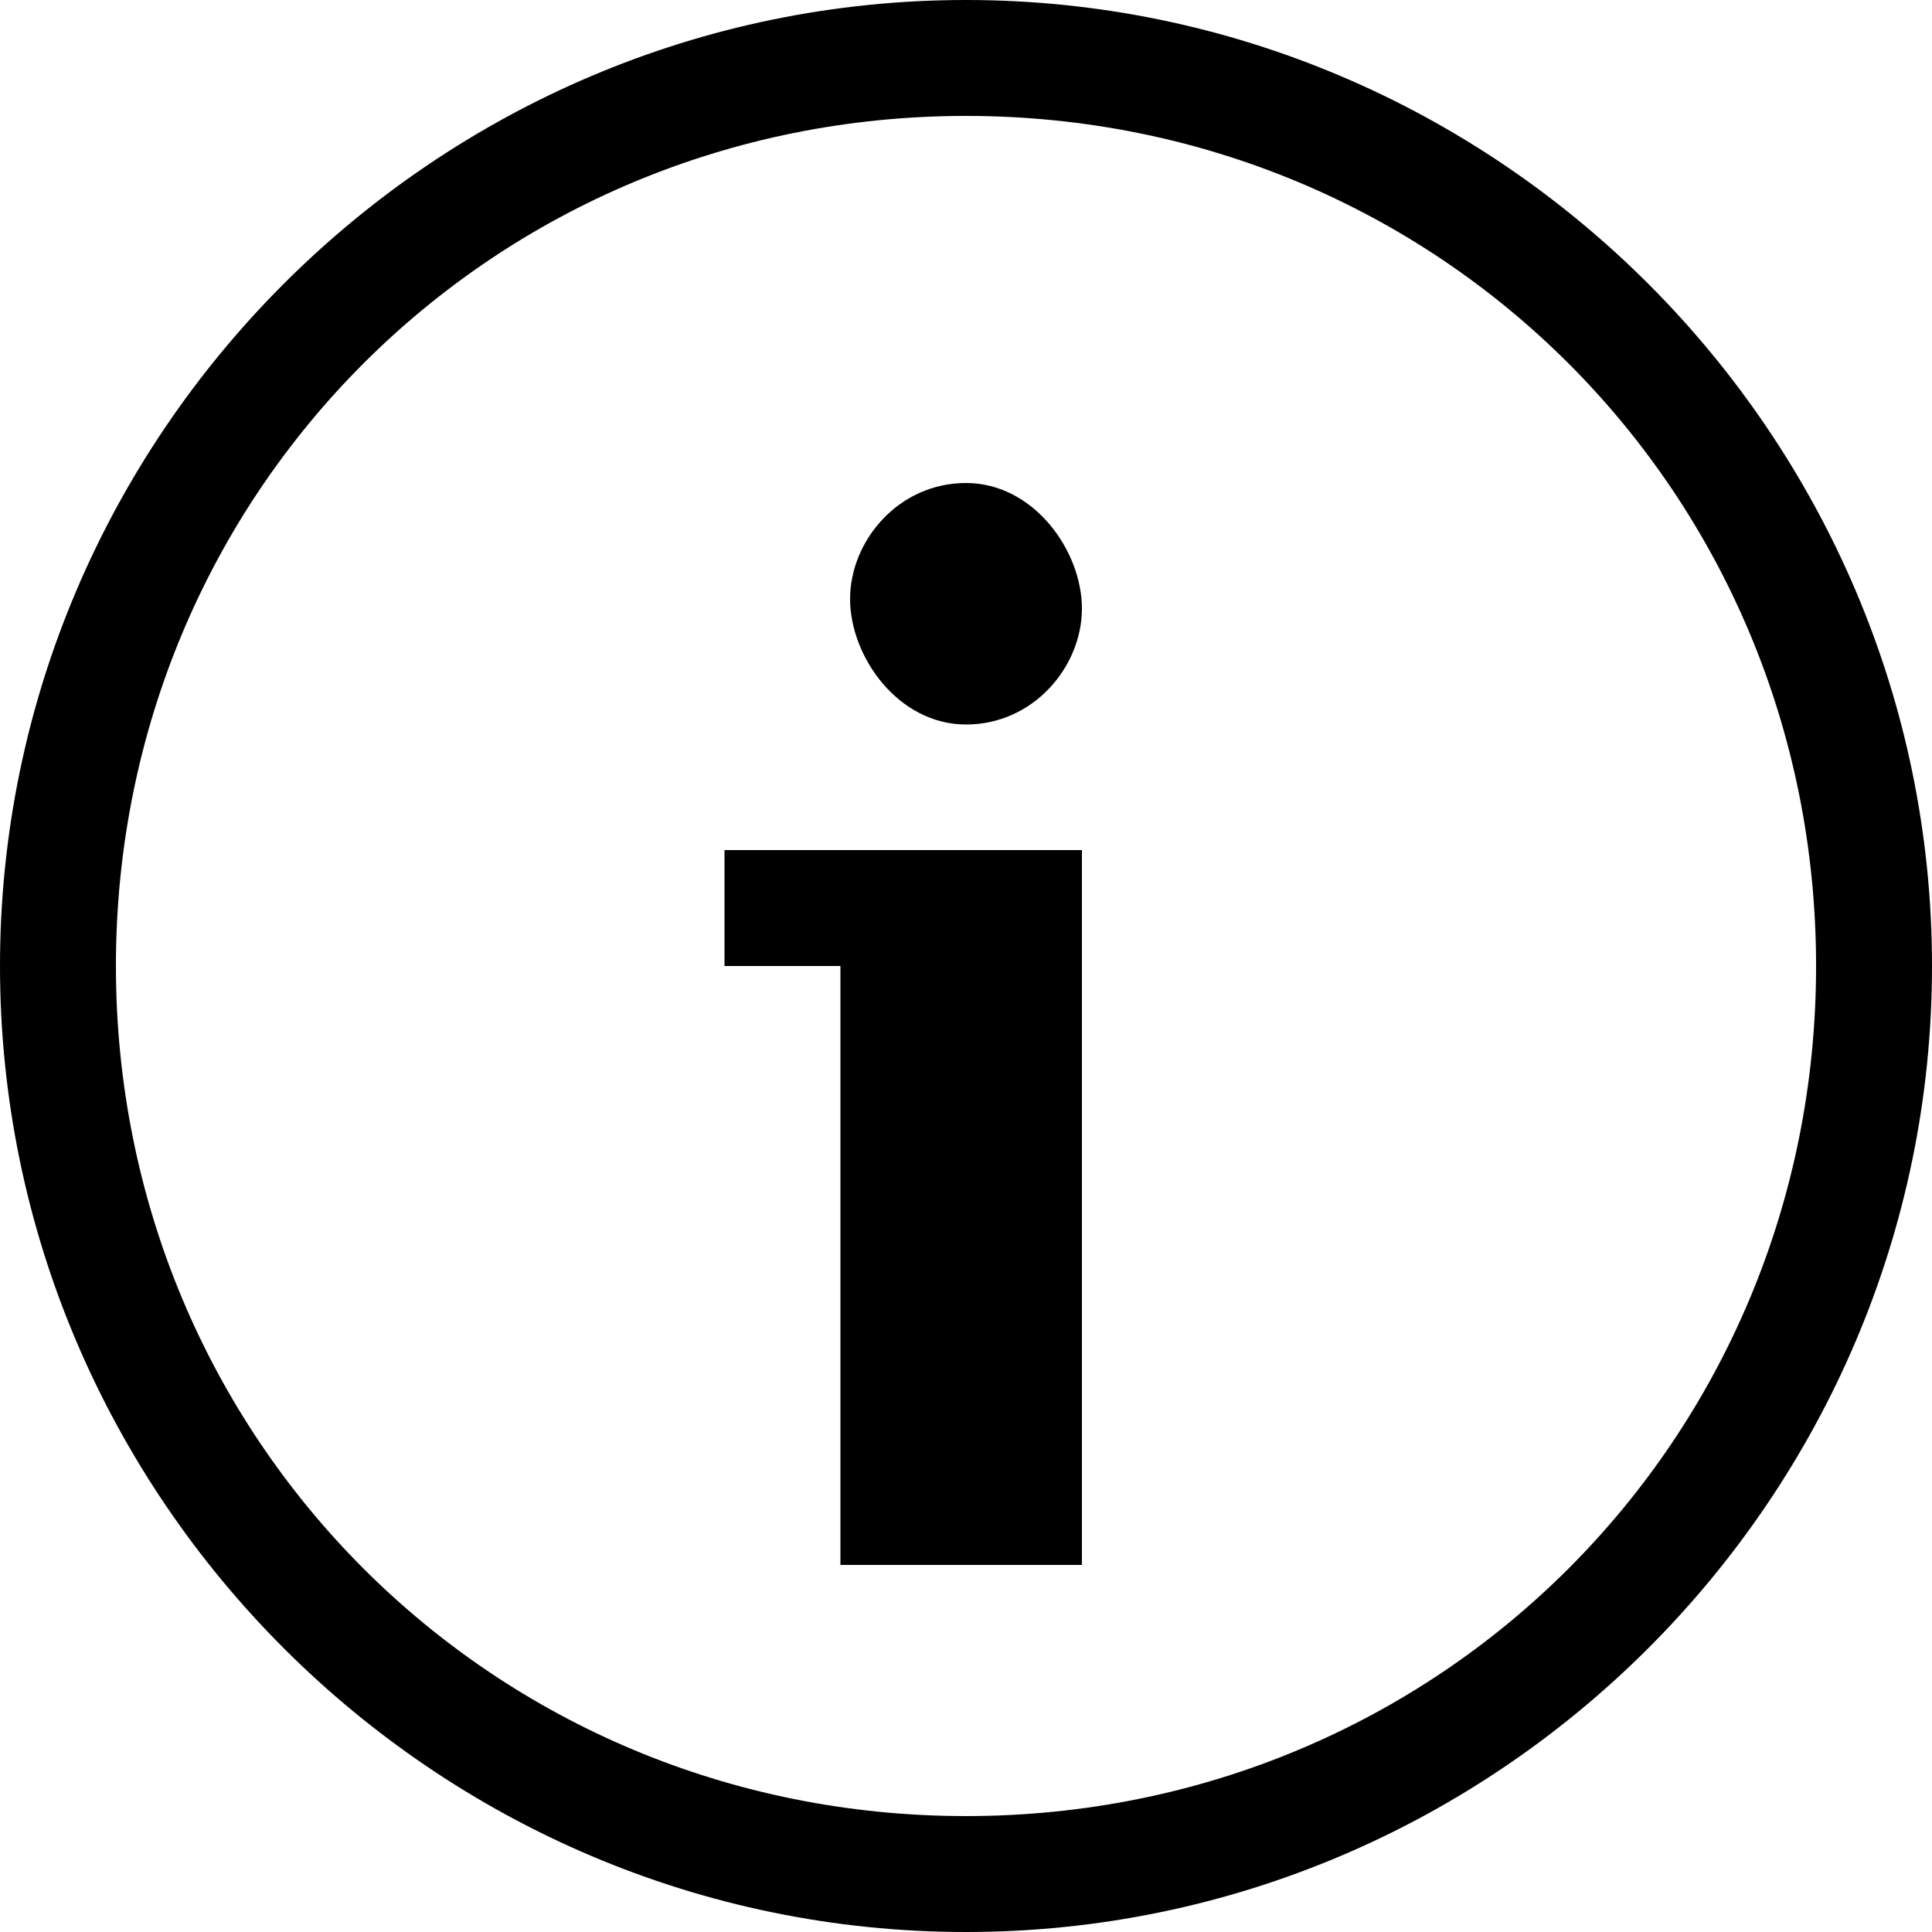 <?xml version="1.0" encoding="utf-8"?>
<!-- Generator: Adobe Illustrator 24.3.0, SVG Export Plug-In . SVG Version: 6.00 Build 0)  -->
<svg version="1.1" id="Layer_1" xmlns="http://www.w3.org/2000/svg" xmlns:xlink="http://www.w3.org/1999/xlink" x="0px" y="0px"
	 viewBox="0 0 20 20" style="enable-background:new 0 0 20 20;" xml:space="preserve">
<path d="M10,0C4.5,0,0,4.5,0,10s4.5,10,10,10s10-4.5,10-10S15.5,0,10,0z M10,18.8c-4.9,0-8.8-3.9-8.8-8.8S5.1,1.2,10,1.2
	s8.8,3.9,8.8,8.8S14.9,18.8,10,18.8z"/>
<path d="M10,7.5c0.7,0,1.2-0.6,1.2-1.2S10.7,5,10,5C9.3,5,8.8,5.6,8.8,6.2S9.3,7.5,10,7.5z"/>
<path d="M8.8,8.8H7.5V10h1.2v6.2h2.5V8.8H10H8.8z"/>
</svg>
